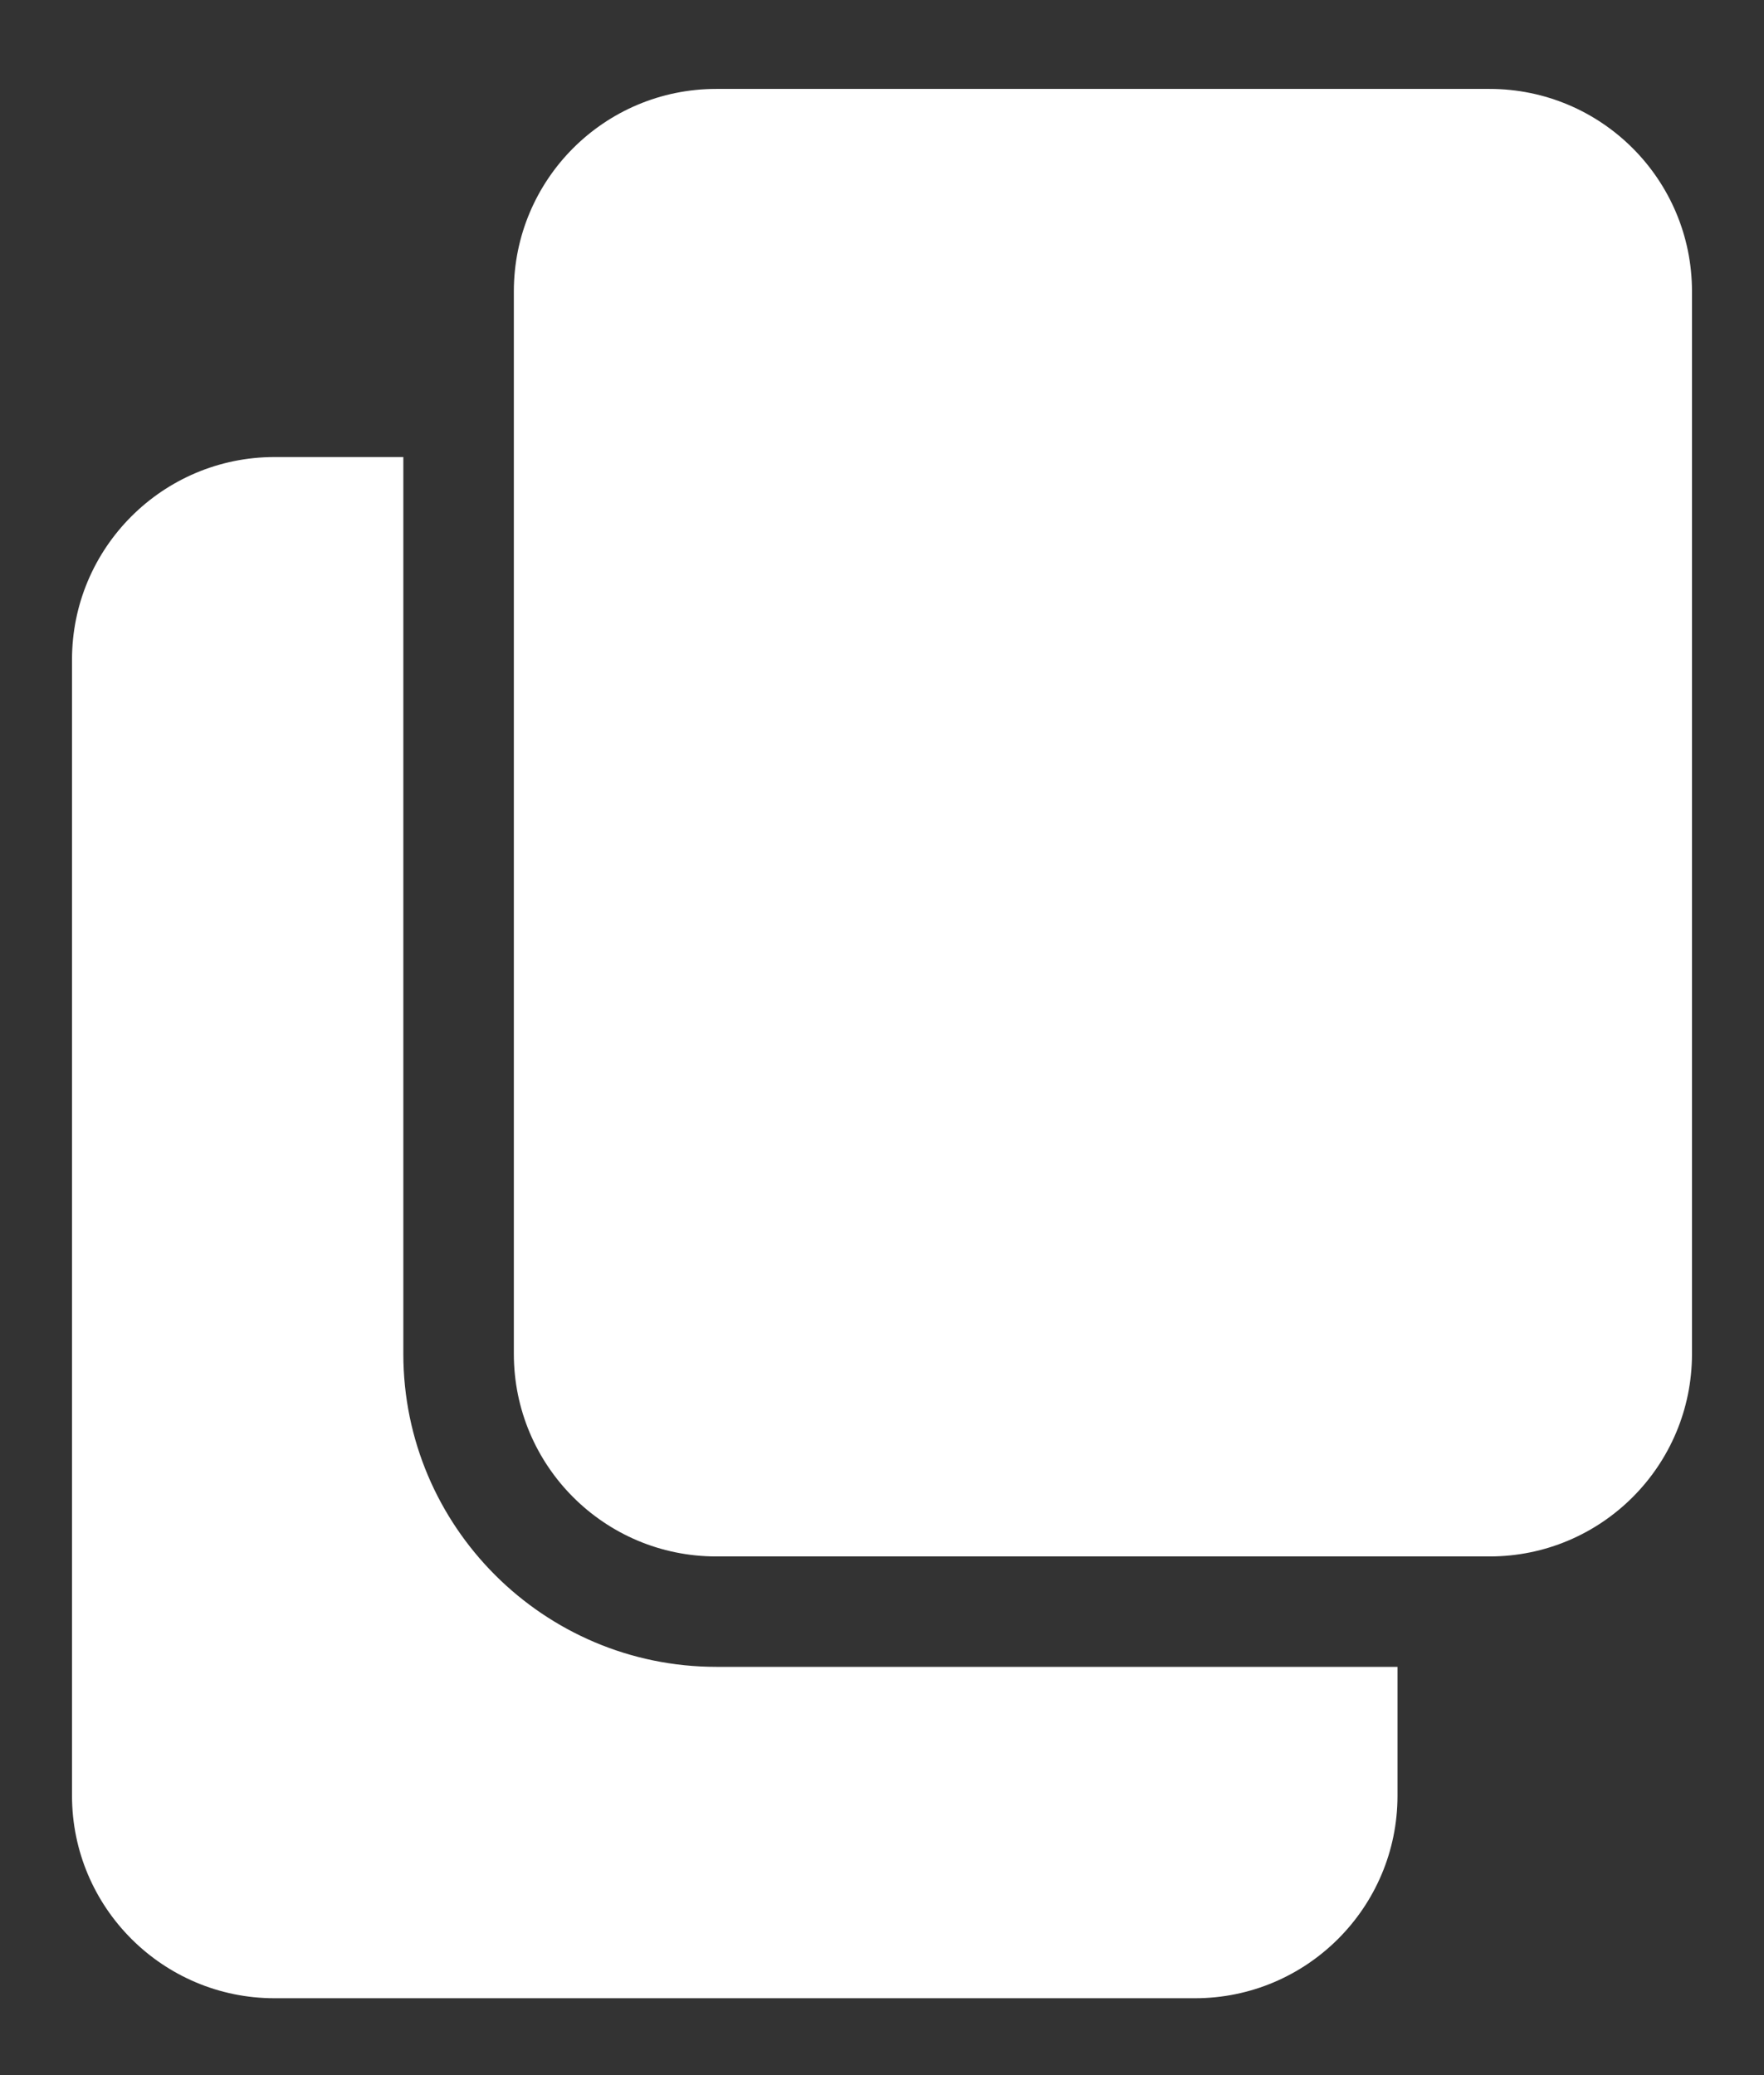 <svg xmlns="http://www.w3.org/2000/svg" width="17" height="20" viewBox="0 0 17 20">
    <rect x="0" y="0" width="17" height="20" fill="#333333" stroke="none"/>
    <g fill="none" fill-rule="evenodd">
        <g fill="#FFF" fill-rule="nonzero">
            <g>
                <g>
                    <g>
                        <g>
                            <g>
                                <path d="M3.193 3.548v8.644c0 1.663 1.354 3.016 3.016 3.016h6.565v1.242c0 1.077-.875 1.952-1.952 1.952h-8.87C.875 18.402 0 17.527 0 16.45V5.5c0-1.077.875-1.952 1.952-1.952h1.241zM13.661 0c1.078 0 1.951.874 1.951 1.952v10.24c0 1.078-.873 1.952-1.951 1.952H6.209c-1.078 0-1.951-.874-1.951-1.952V1.952C4.258.874 5.13 0 6.209 0z" transform="translate(-1137 -792) translate(728 230) translate(20 508) translate(0 37) translate(375 5) translate(14.694 12.857)"/>
                            </g>
                        </g>
                    </g>
                </g>
            </g>
        </g>
    </g>
</svg>
